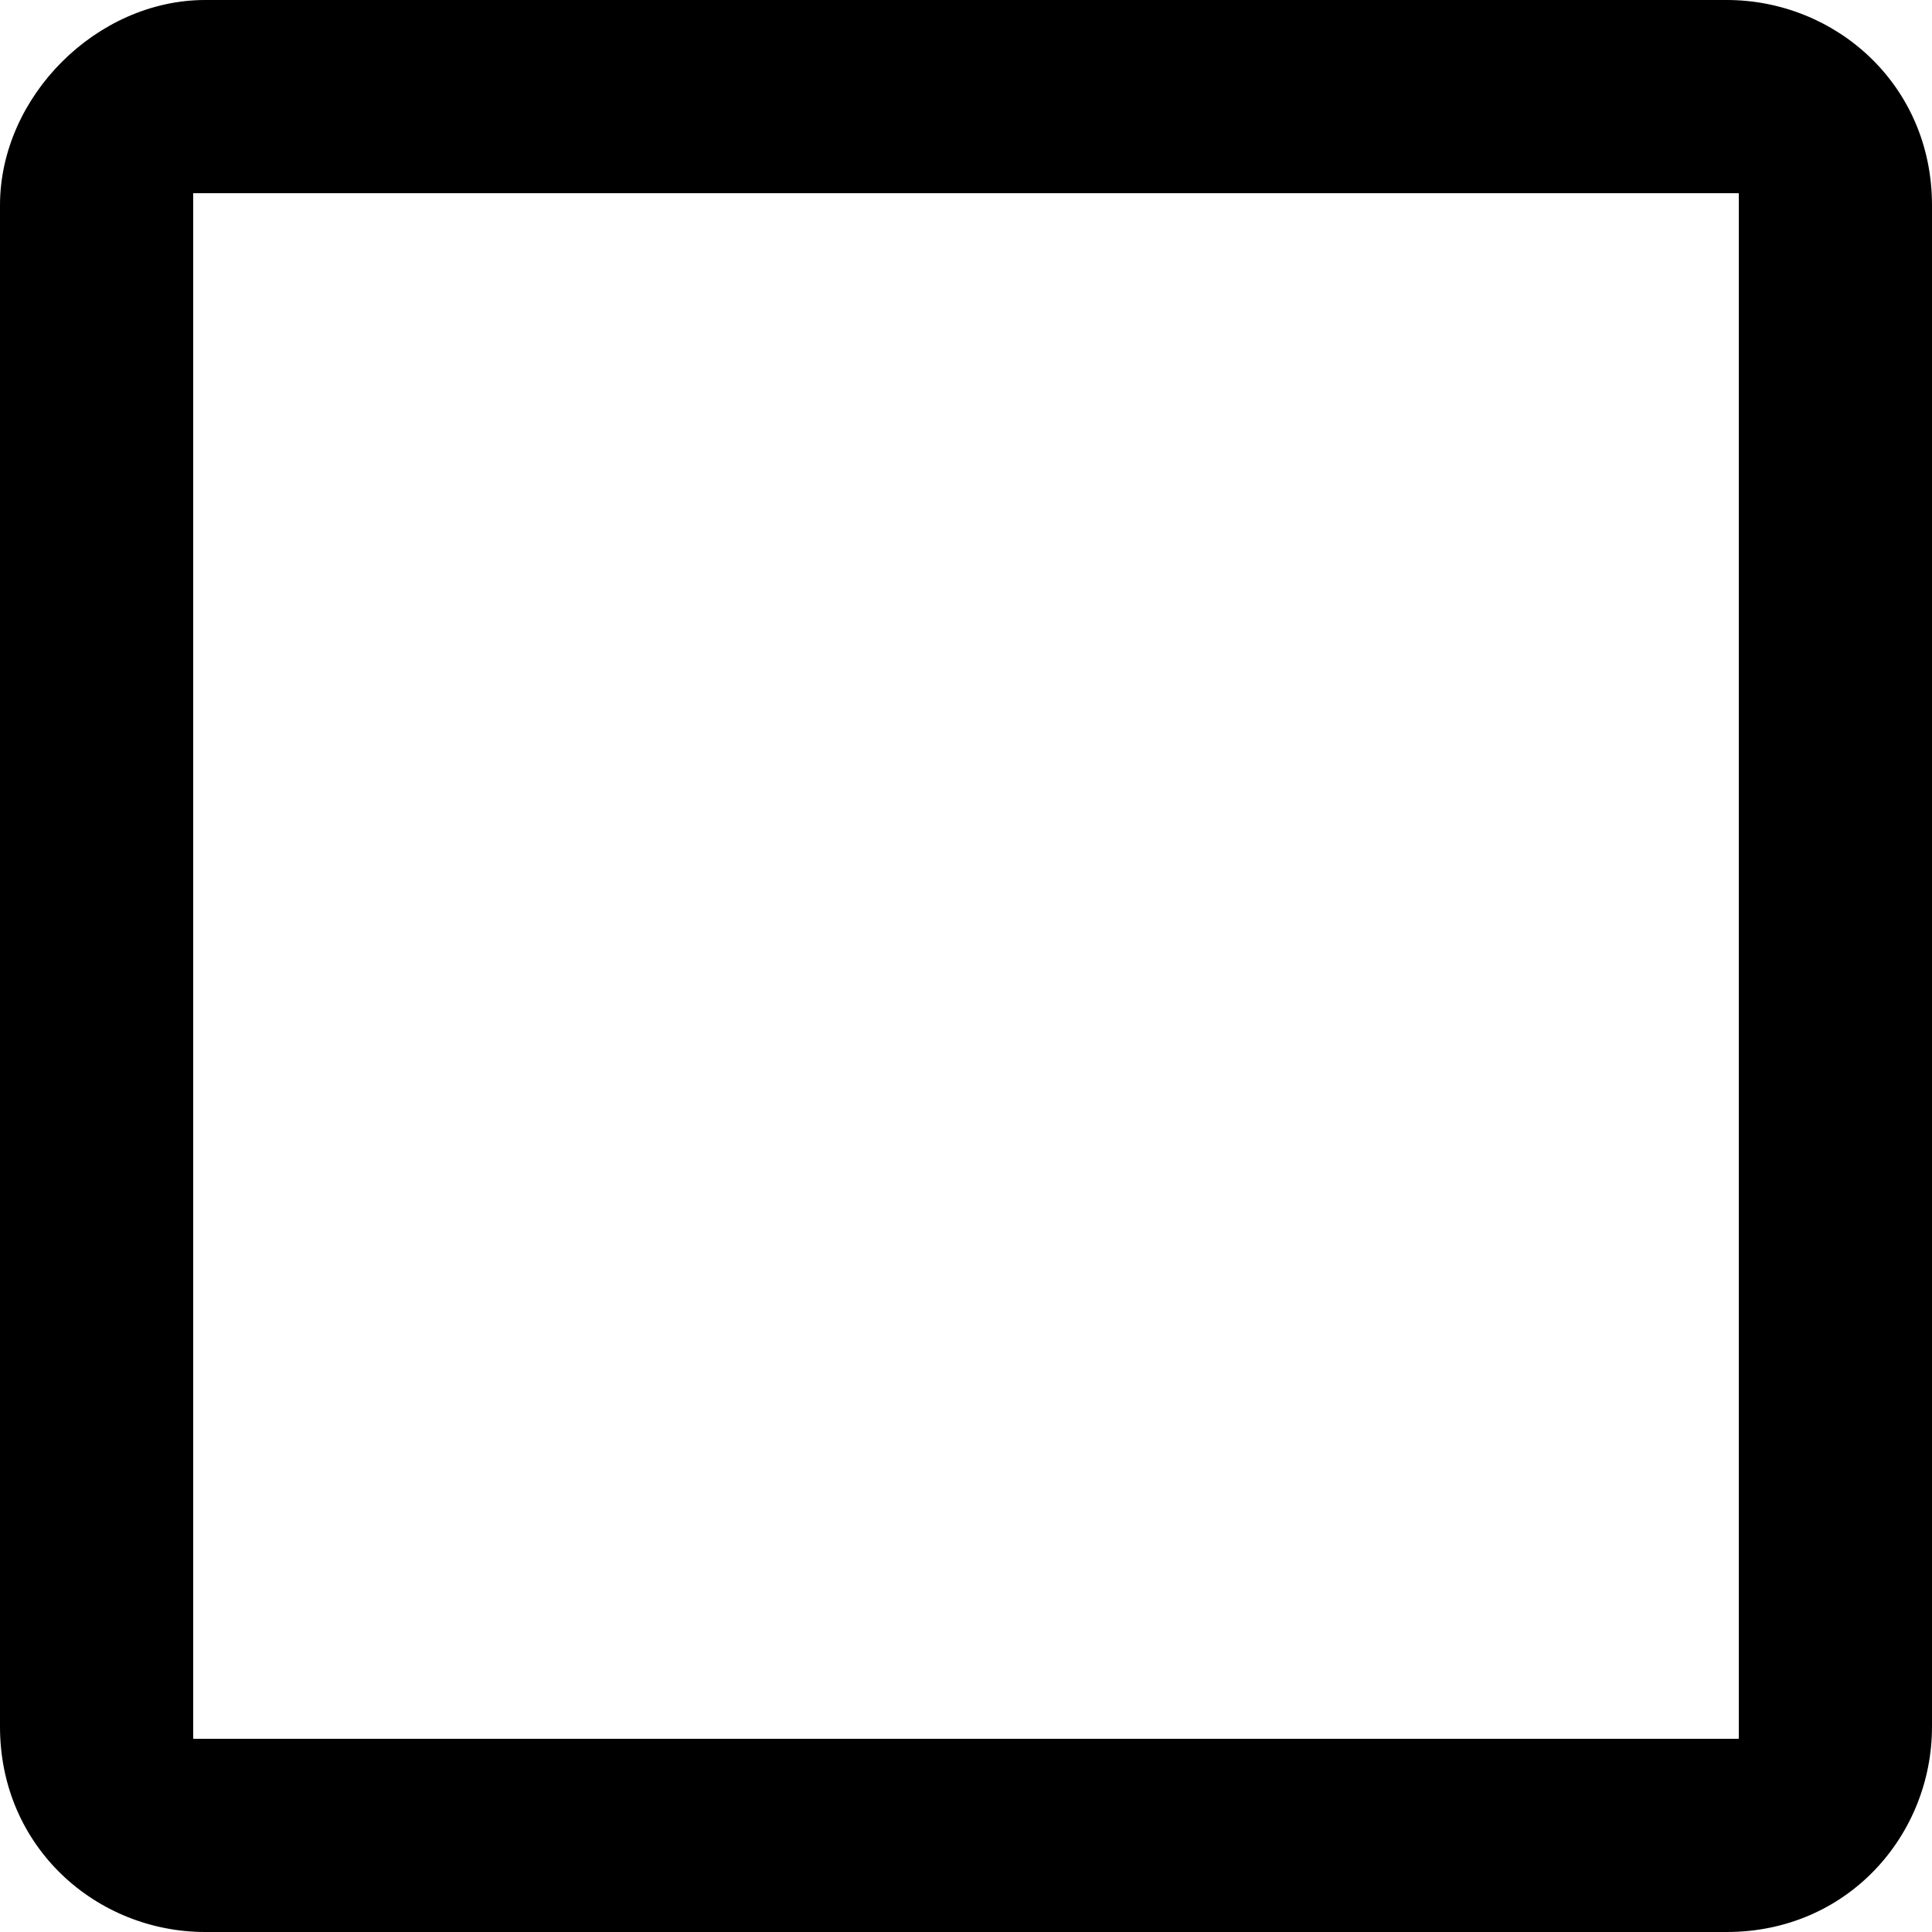 <?xml version="1.0" encoding="utf-8"?>
<!-- Generator: Adobe Illustrator 22.1.0, SVG Export Plug-In . SVG Version: 6.00 Build 0)  -->
<svg version="1.1" id="Layer_1" xmlns="http://www.w3.org/2000/svg" xmlns:xlink="http://www.w3.org/1999/xlink" x="0px" y="0px"
	 width="16px" height="16px" viewBox="0 0 16 16" style="enable-background:new 0 0 16 16;" xml:space="preserve">
<path d="M14.3,0H1.7C0.8,0,0,0.8,0,1.7v2.8v0.8v5.3v0.6v3.1c0,1,0.8,1.7,1.7,1.7h12.6c1,0,1.7-0.8,1.7-1.7v-3.4v-0.3V5.4V5V1.7
	C16,0.7,15.2,0,14.3,0z M14.4,5.4v5.2v0.3v3.5H1.6v-3.2v-0.6V5.3V4.5V1.6h12.8V5V5.4z"/>
</svg>
